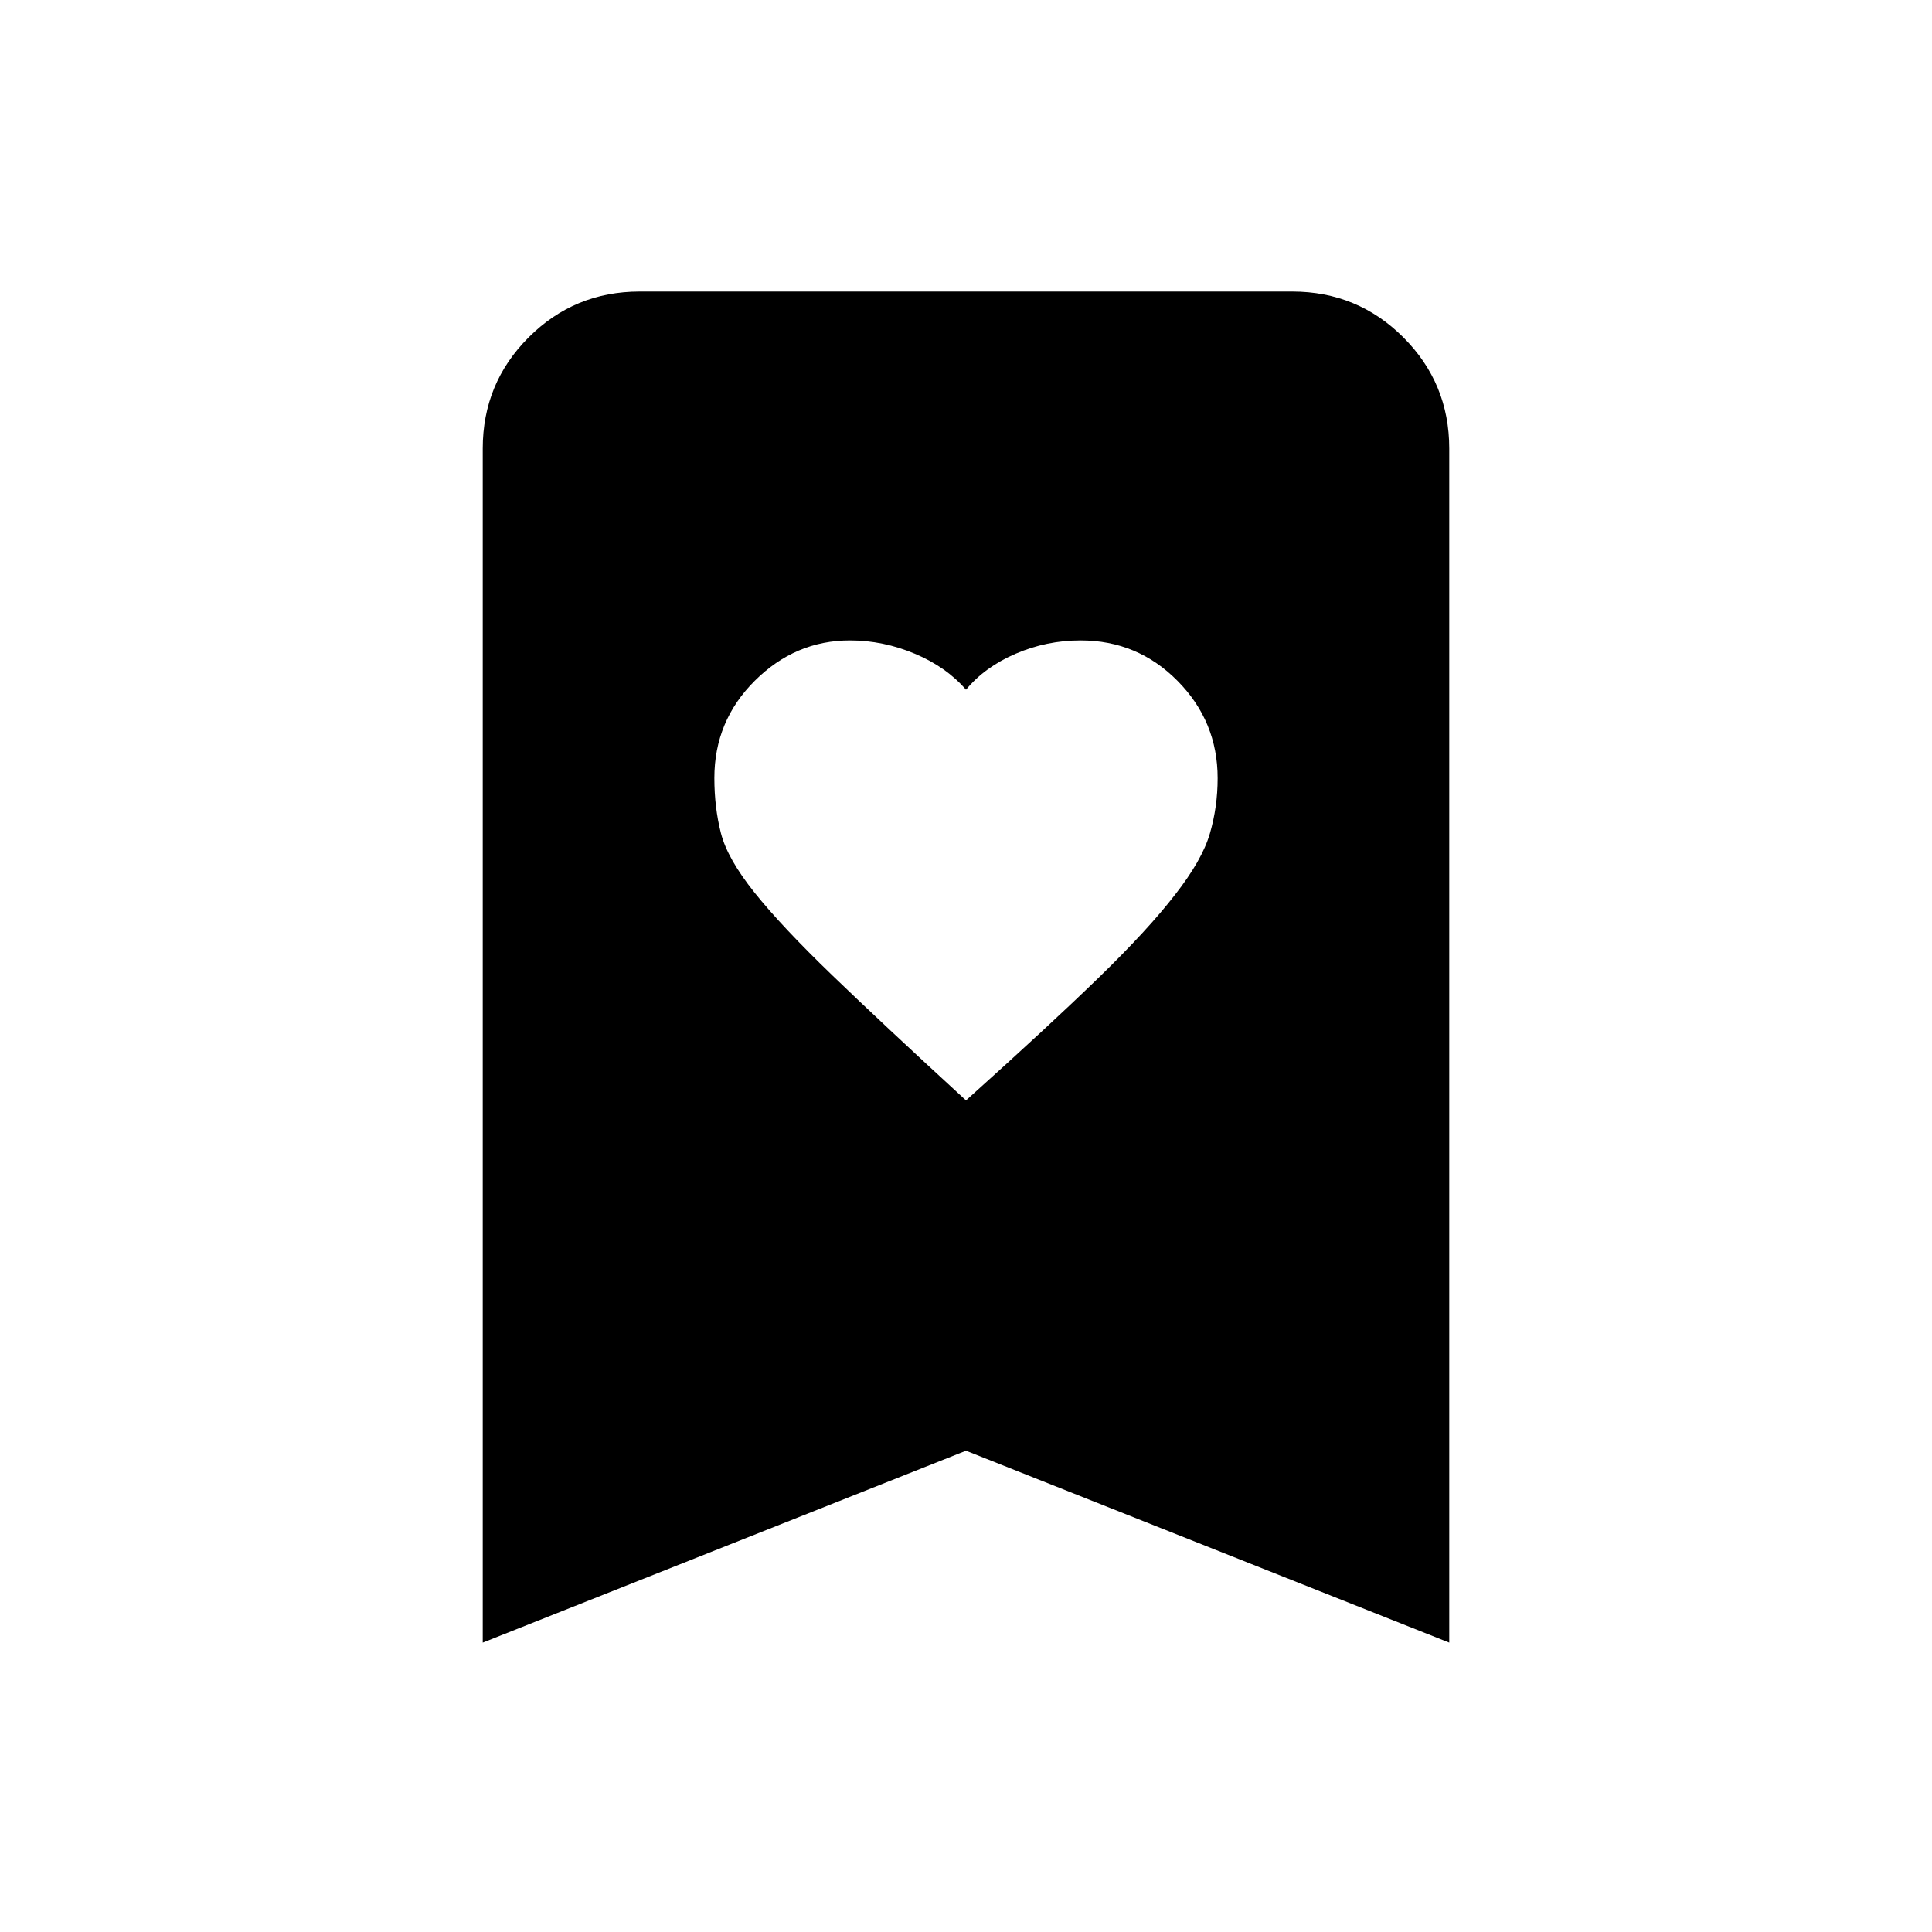 <svg xmlns="http://www.w3.org/2000/svg" height="20" viewBox="0 -960 960 960" width="20"><path d="M480-413.22q41.5-37.26 65.94-61 24.44-23.75 37.82-41.05 13.52-17.23 17.4-30.48 3.88-13.25 3.88-27.56 0-28.21-19.9-48.34-19.9-20.13-48.17-20.13-16.95 0-32.31 6.62-15.37 6.63-24.66 17.88-9.69-11.25-25.42-17.88-15.72-6.62-32.22-6.62-27.14 0-47.27 20.01-20.13 20.01-20.13 48.38 0 14.63 3.26 27.38 3.26 12.75 16.73 29.57t38.38 40.85q24.9 24.04 66.67 62.37ZM239.87-143.8v-593.33q0-32.42 22.79-55.21t55.21-22.79h324.26q32.42 0 55.21 22.79t22.79 55.21v593.33L480-239.15 239.87-143.8Z"/></svg>